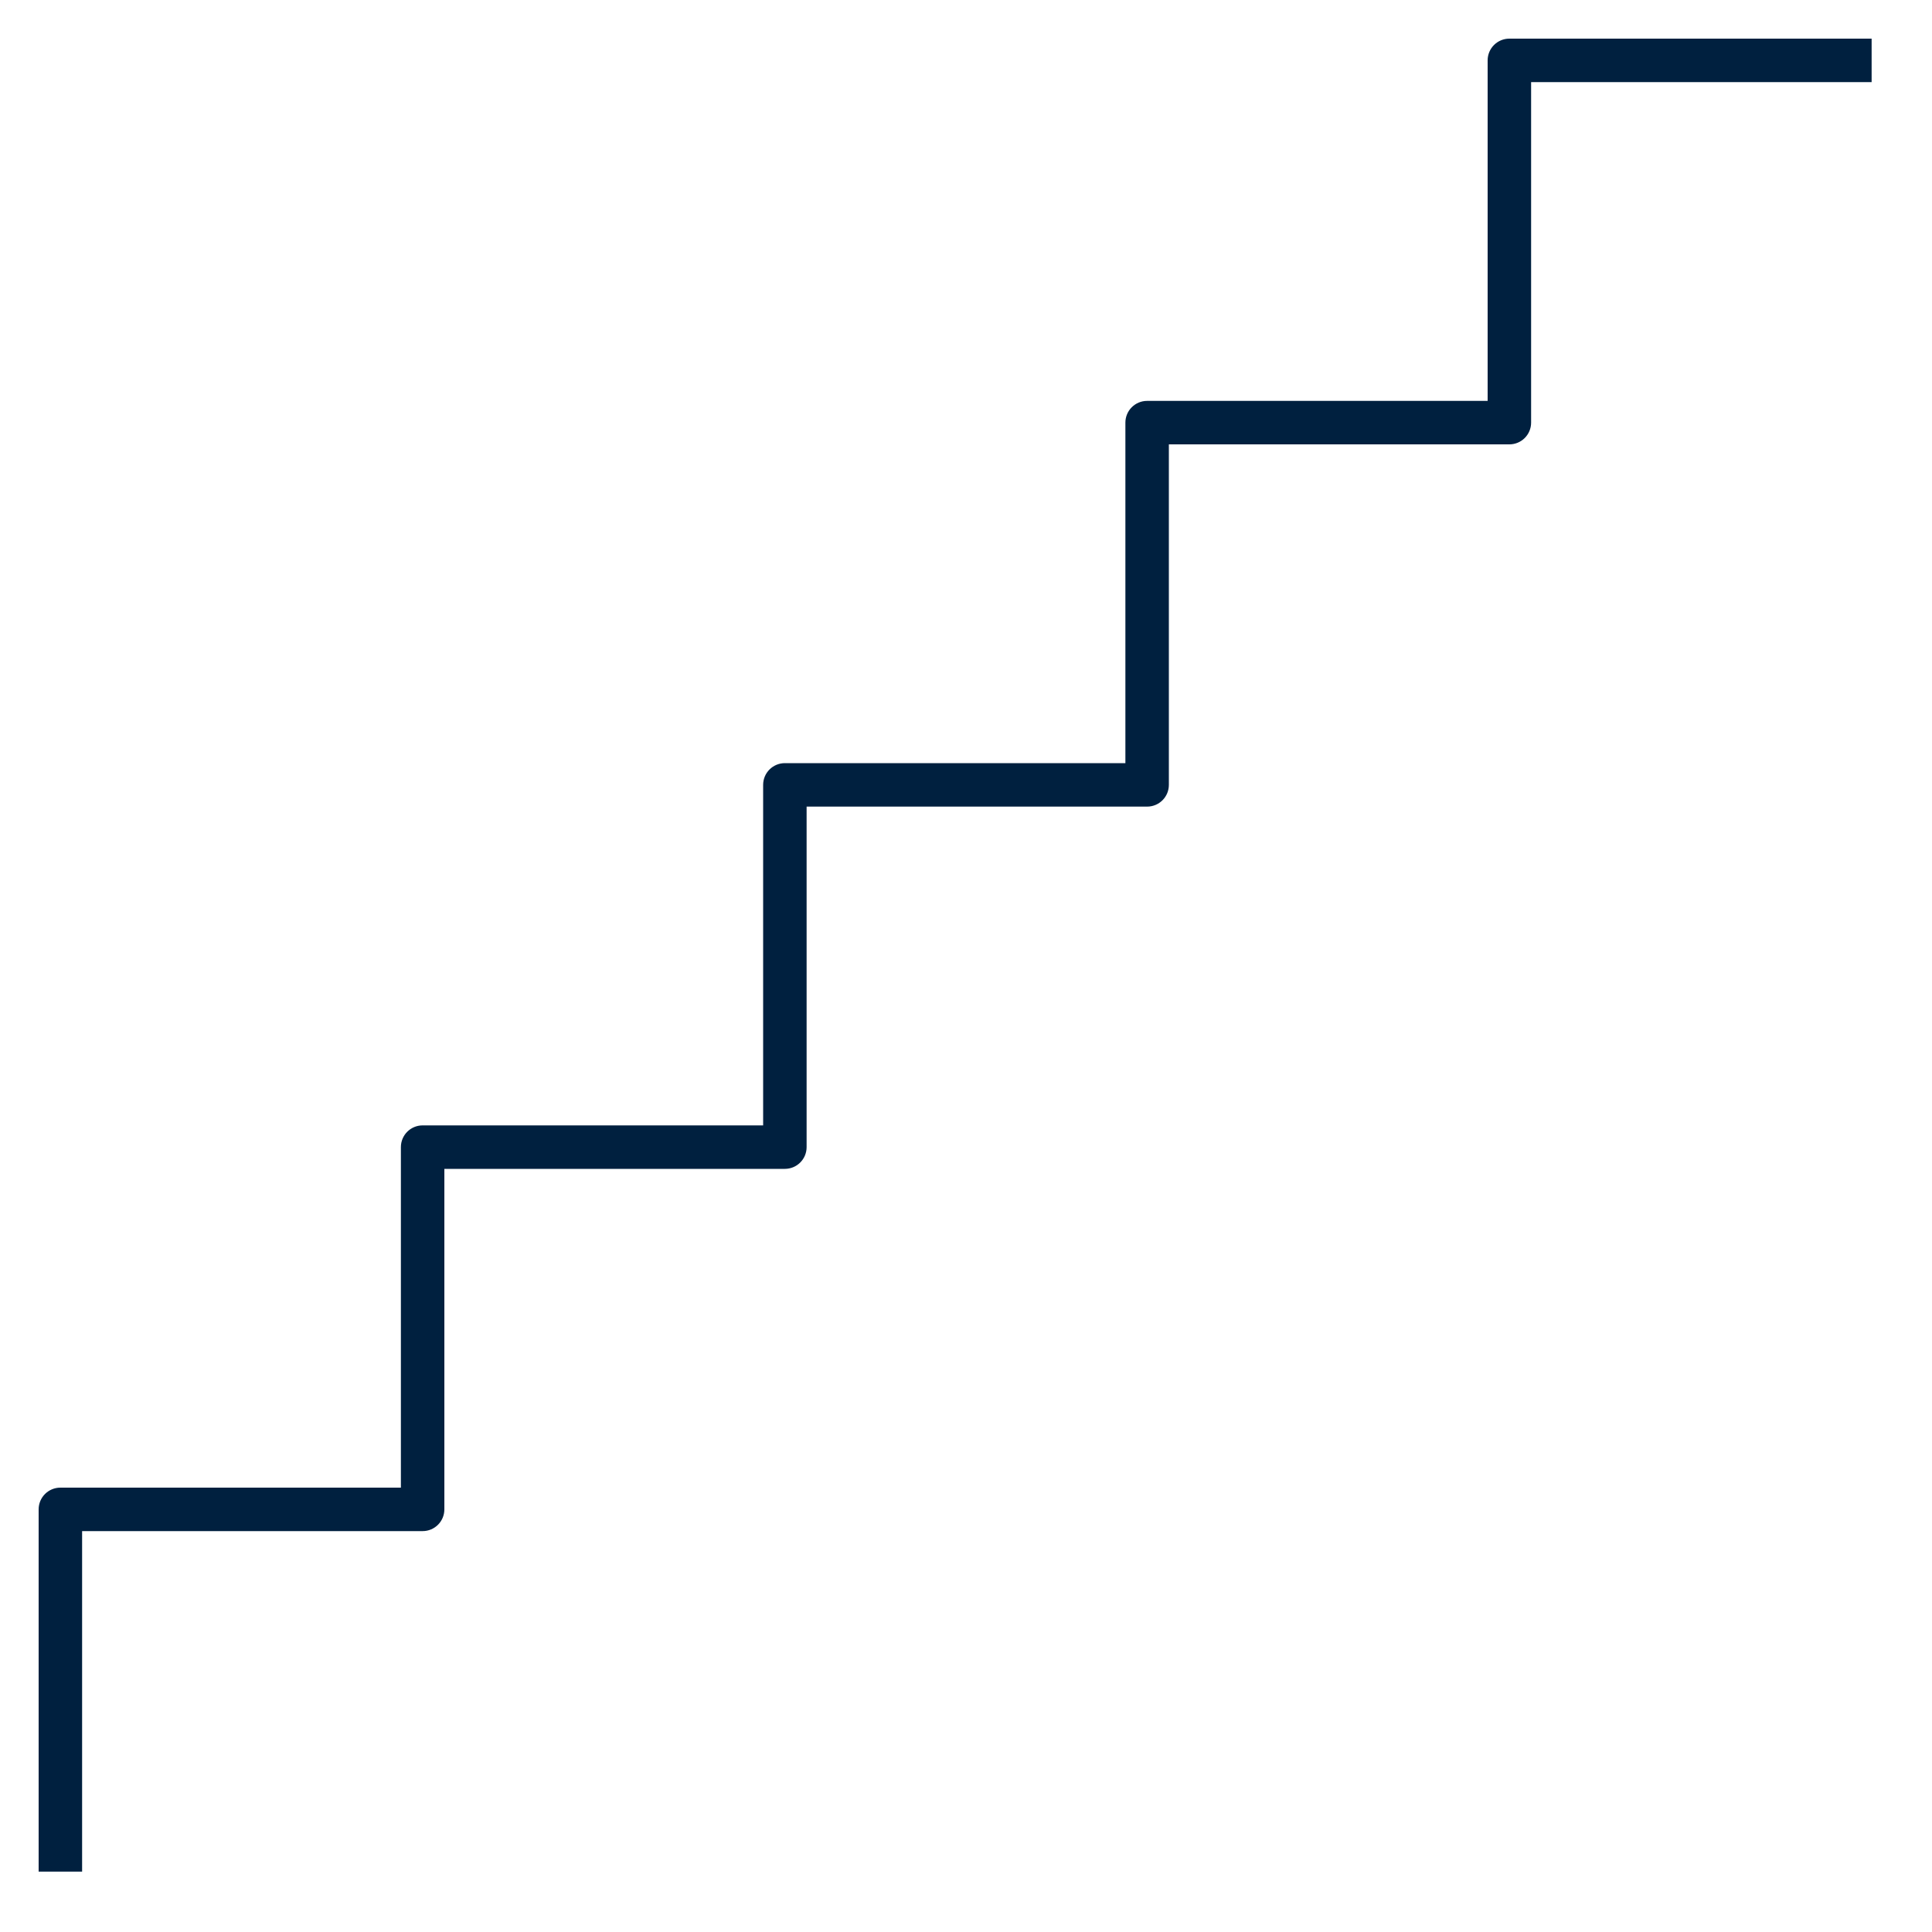 <?xml version="1.0" encoding="iso-8859-1"?>
<!-- Uploaded to SVGRepo https://www.svgrepo.com -->
<svg version="1.1" id="Layer_1" xmlns="http://www.w3.org/2000/svg" xmlns:xlink="http://www.w3.org/1999/xlink" x="0px" y="0px" viewBox="0 0 32 32" style="enable-background:new 0 0 32 32;fill:#00203fff;" xml:space="preserve">
	<path id="stairs_1_" d="M1.36,31H0.64v-6c0-0.199,0.161-0.36,0.36-0.36h5.64V19c0-0.199,0.161-0.36,0.36-0.36h5.64V13
	c0-0.199,0.161-0.36,0.36-0.36h5.64V7c0-0.199,0.161-0.36,0.36-0.36h5.64V1c0-0.199,0.161-0.36,0.36-0.36h6v0.72h-5.64V7
	c0,0.199-0.161,0.36-0.36,0.36h-5.64V13c0,0.199-0.161,0.36-0.36,0.36h-5.64V19c0,0.199-0.161,0.36-0.36,0.36H7.36V25
	c0,0.199-0.161,0.36-0.36,0.36H1.36V31z" />
	<rect id="_Transparent_Rectangle" style="fill:none;" width="32" height="32" />
</svg>